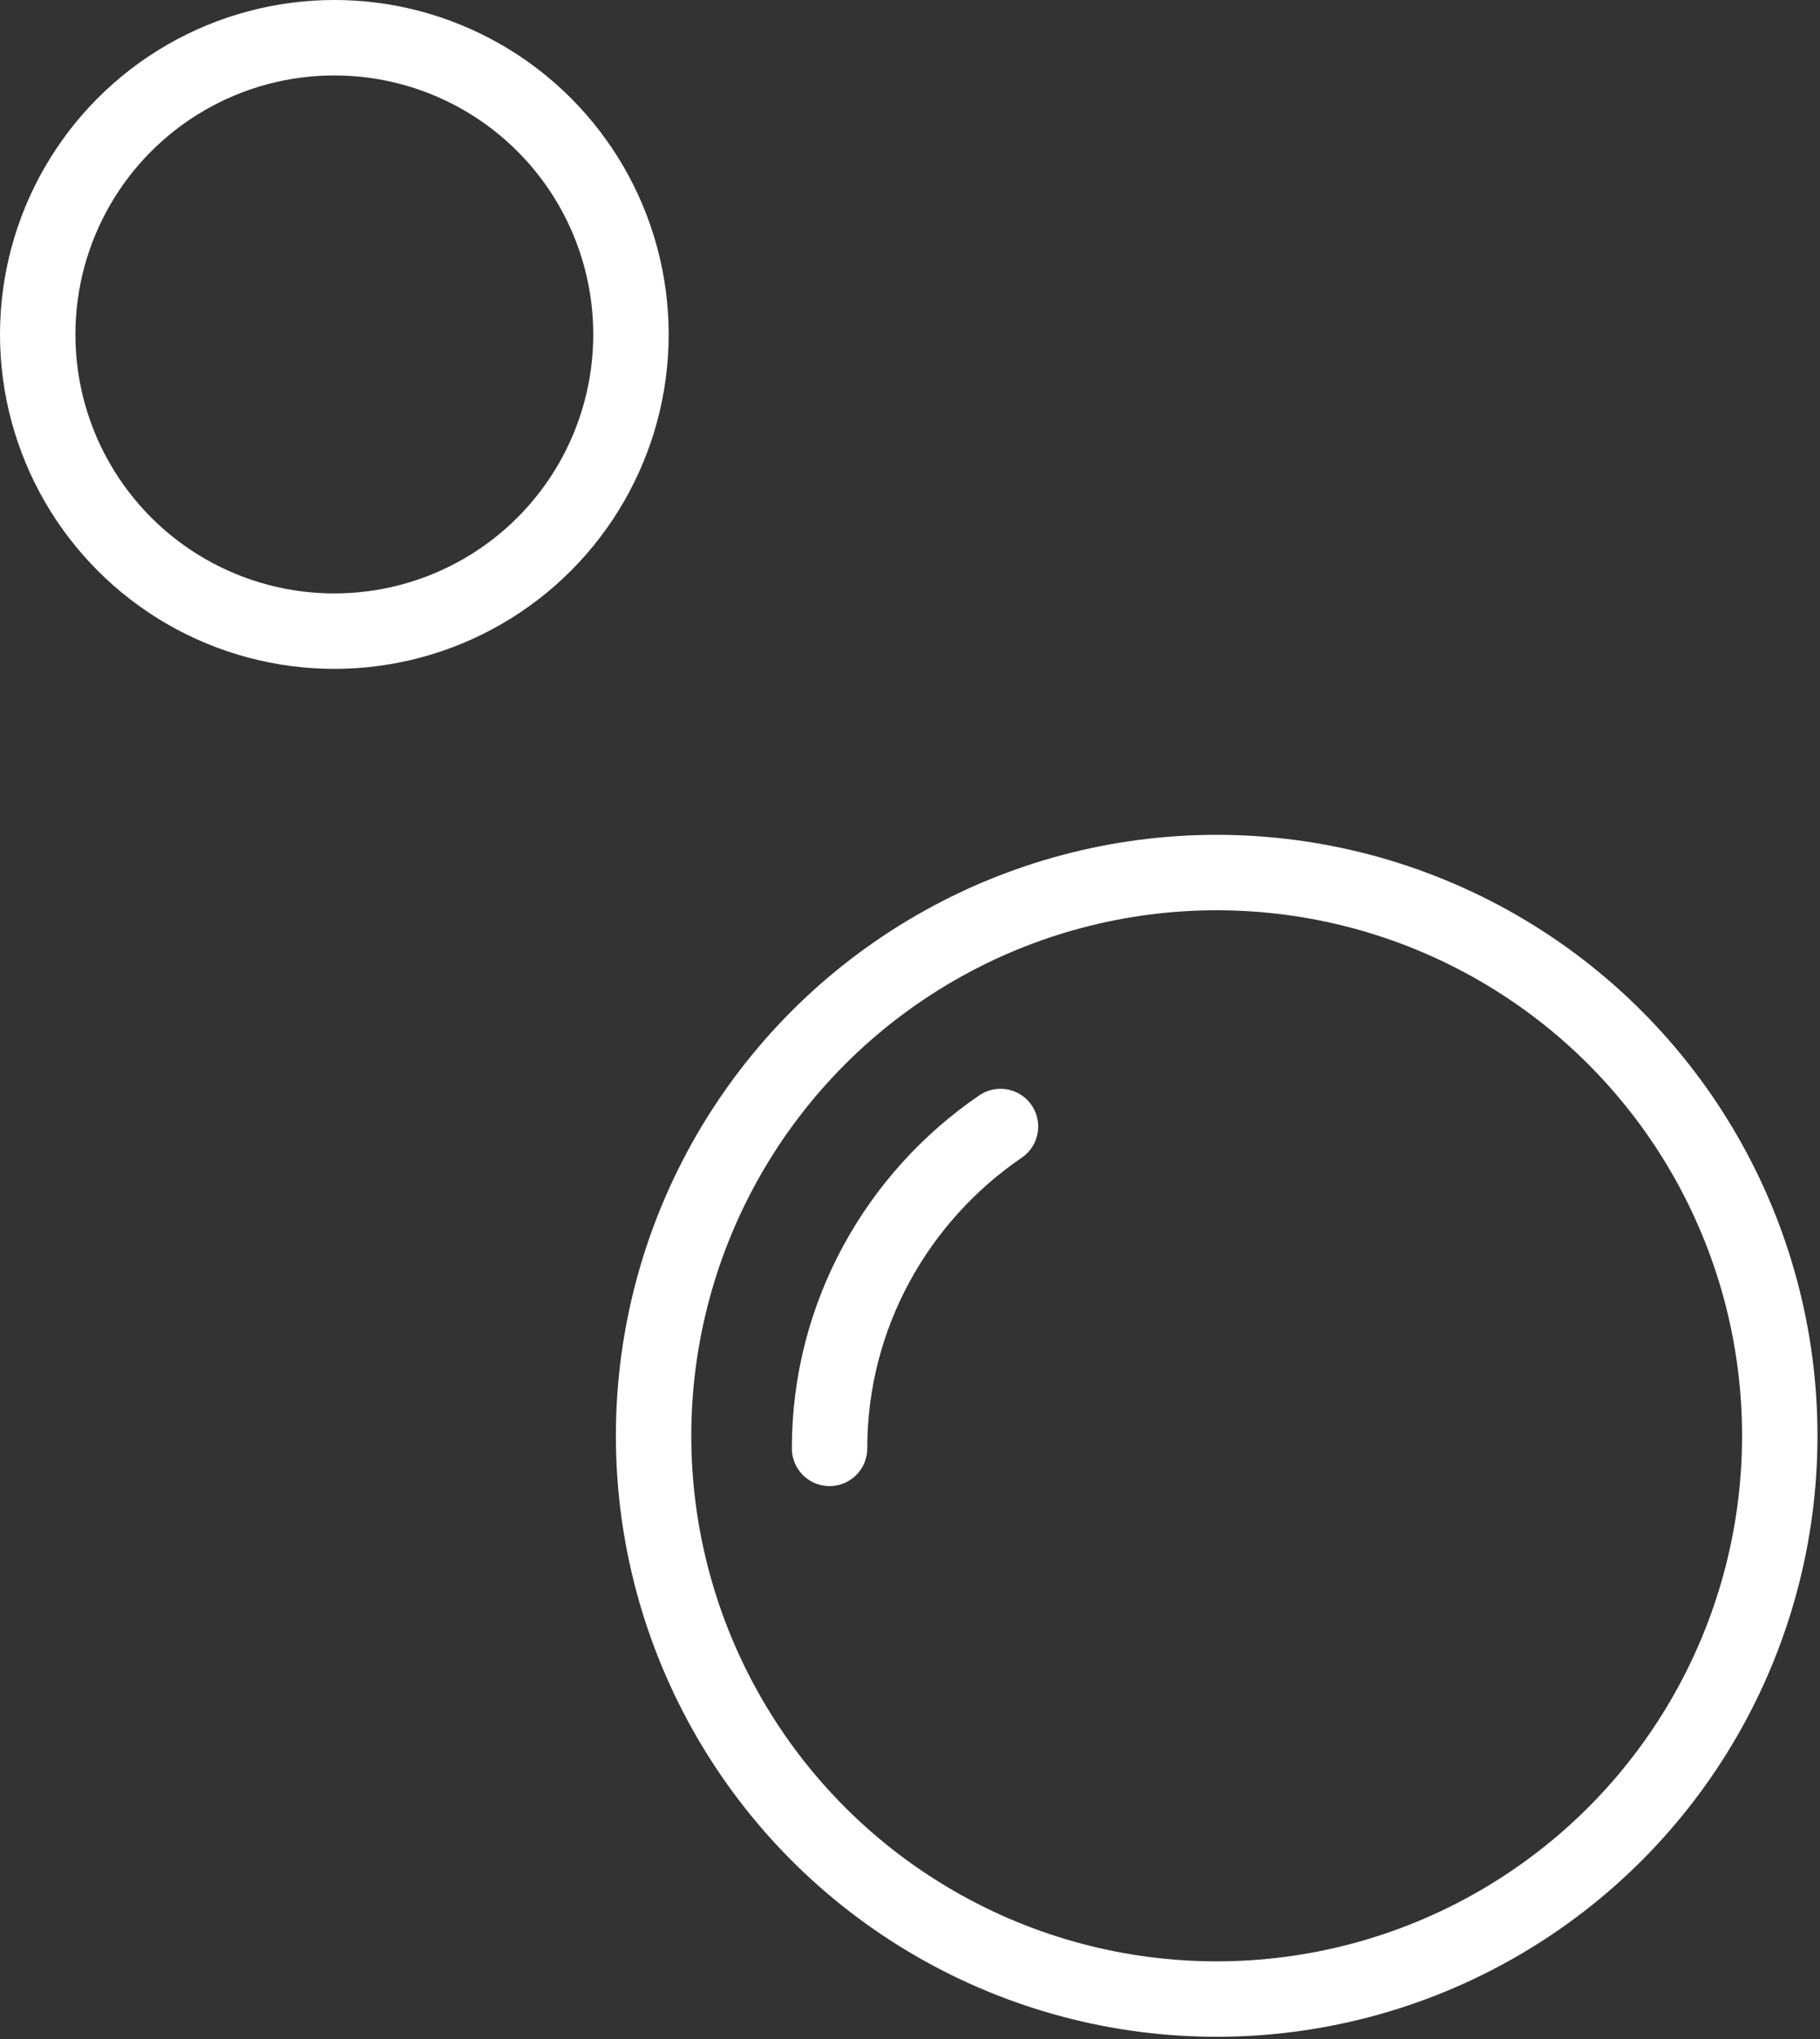 <?xml version="1.0" encoding="utf-8"?>
<!-- Generator: Adobe Illustrator 20.0.0, SVG Export Plug-In . SVG Version: 6.00 Build 0)  -->
<svg version="1.1" id="_x2014_лой_x5F_3" xmlns="http://www.w3.org/2000/svg" xmlns:xlink="http://www.w3.org/1999/xlink"
	 x="0px" y="0px" viewBox="0 0 72.4 81.1" style="enable-background:new 0 0 72.4 81.1;" xml:space="preserve">
<rect x="0" y="0" width="72.4" height="81.1" fill="#333333" stroke="none"/>
<style type="text/css">
	.st0{fill:none;stroke:#FFFFFF;stroke-width:3;stroke-linecap:round;stroke-miterlimit:10;}
	.st1{fill:none;stroke:#FFFFFF;stroke-width:3;stroke-miterlimit:10;}
</style>
<circle class="st0" cx="48.4" cy="57.1" r="22.4"/>
<circle class="st1" cx="13.3" cy="13.3" r="11.8"/>
<path class="st0" d="M33,57.6c0-5.3,2.7-10,6.8-12.8"/>
</svg>
